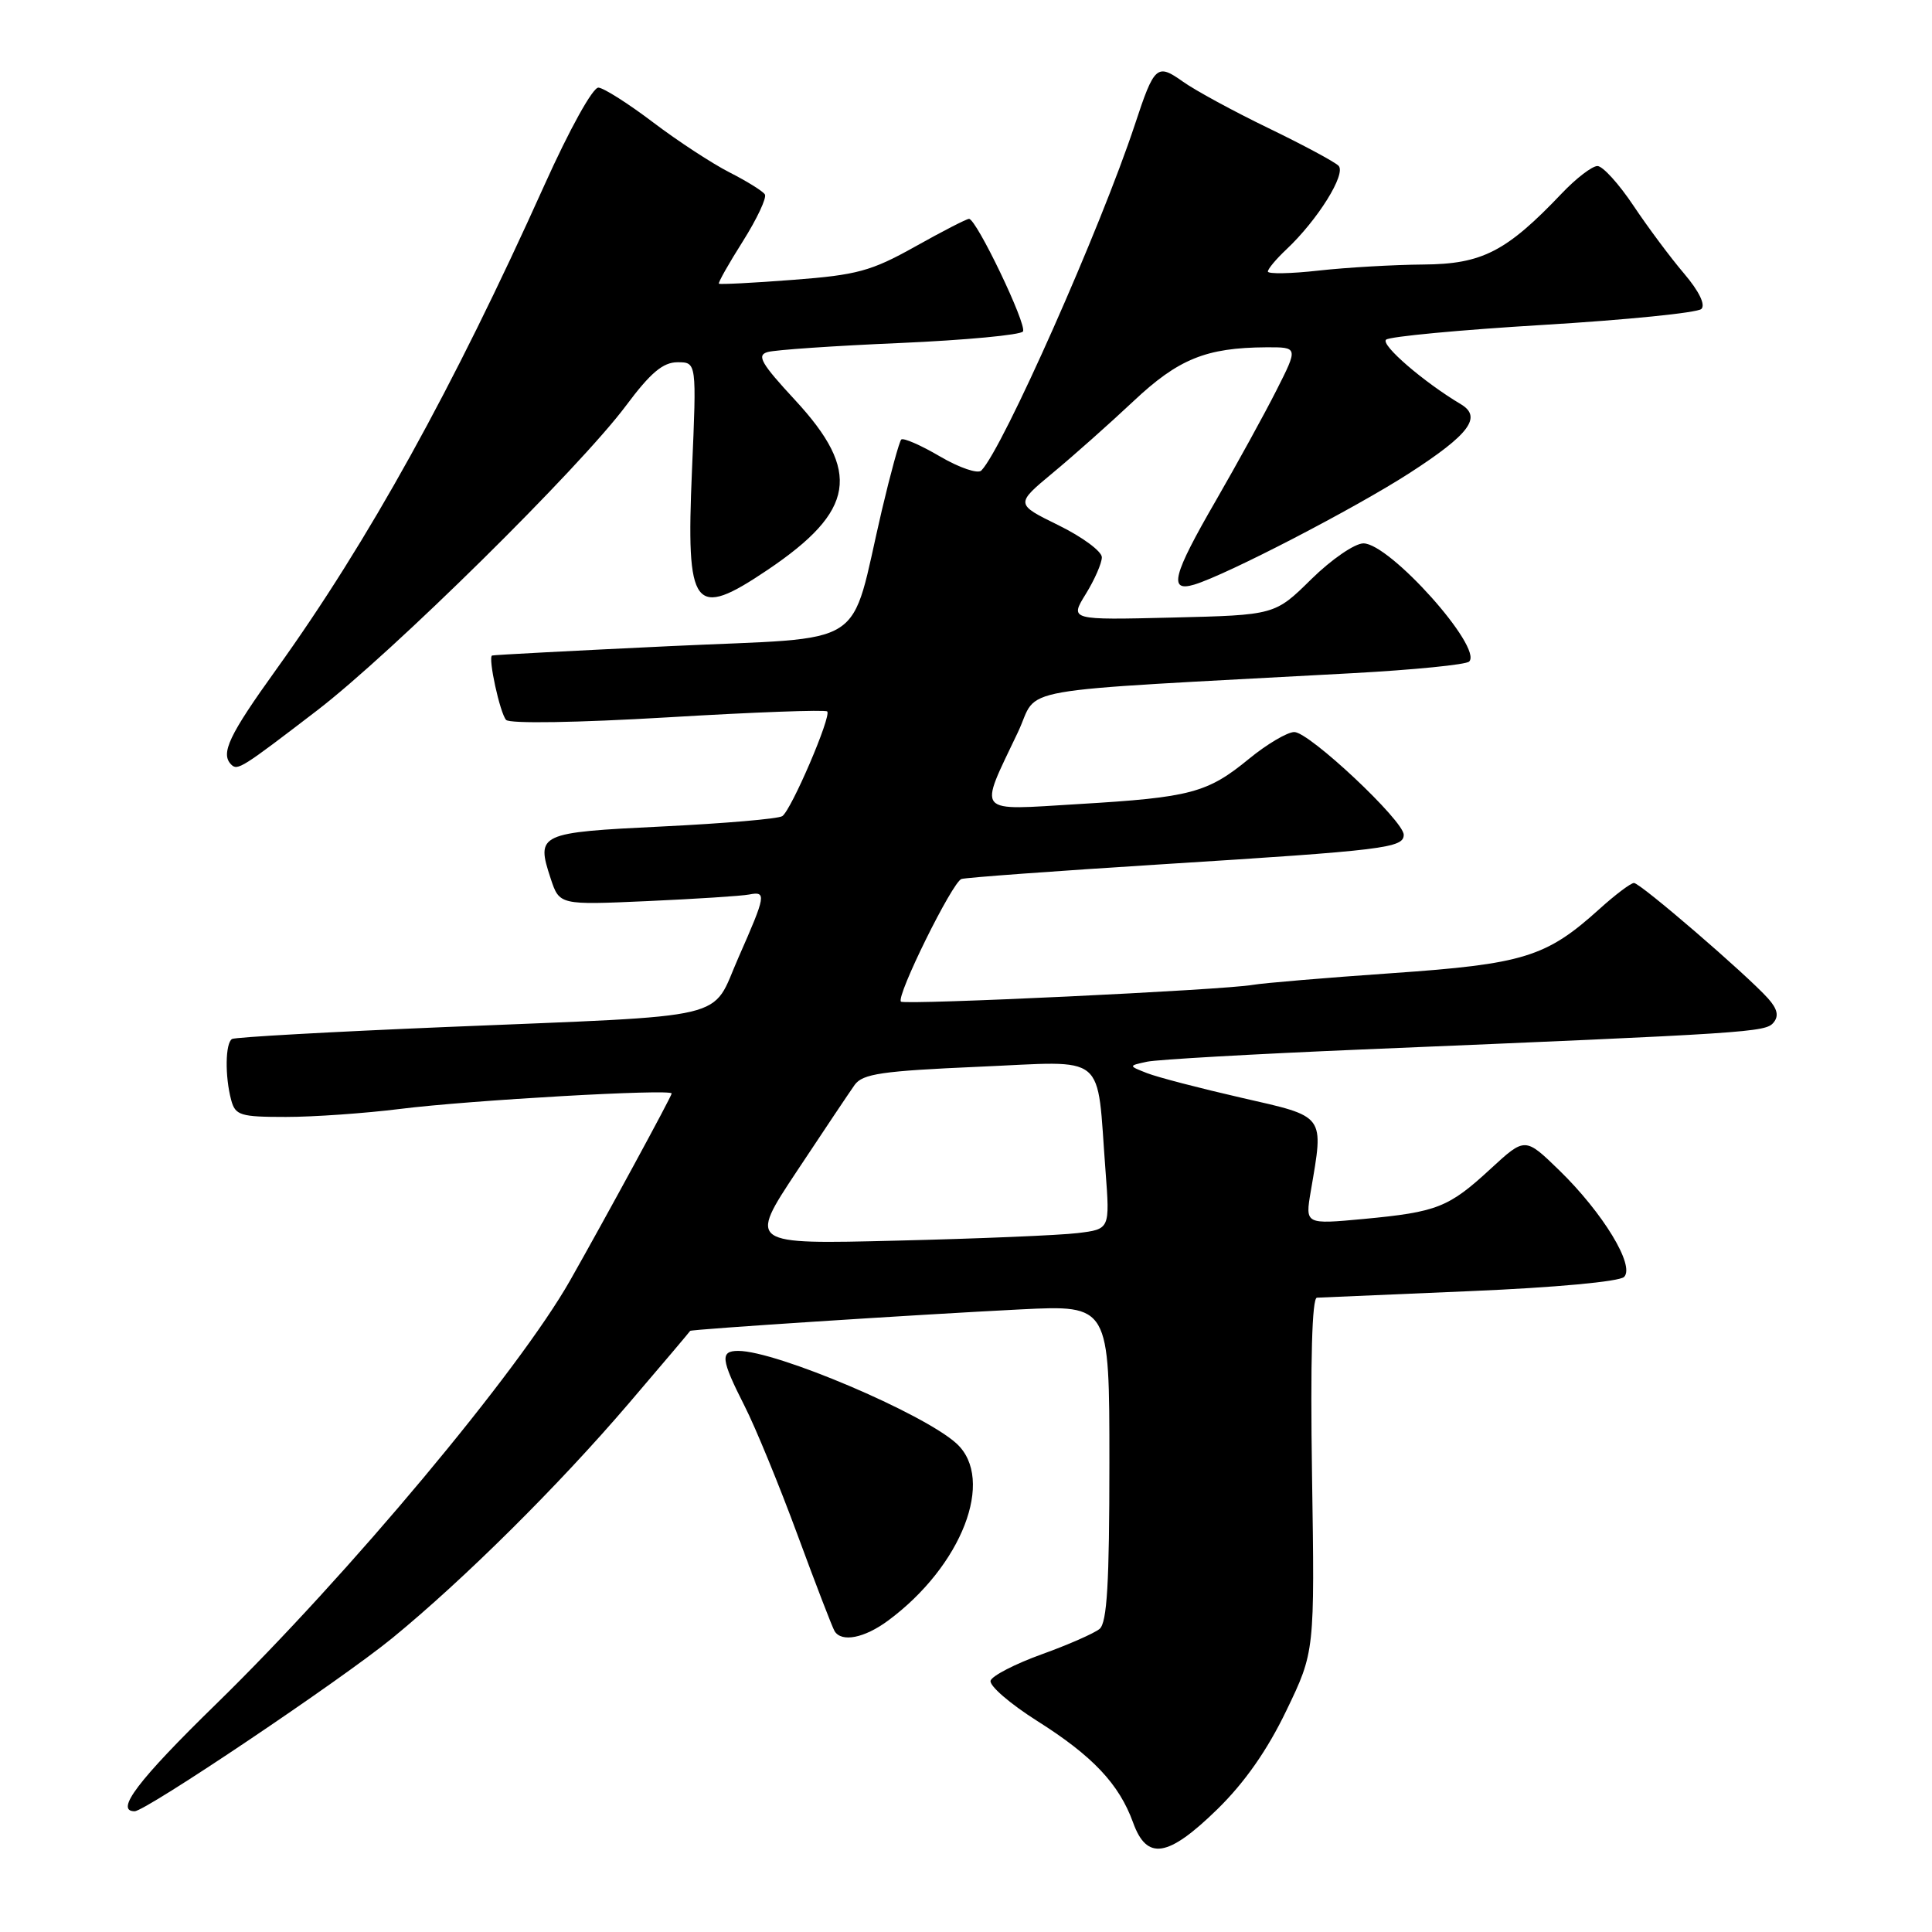 <?xml version="1.0" encoding="UTF-8" standalone="no"?>
<!DOCTYPE svg PUBLIC "-//W3C//DTD SVG 1.1//EN" "http://www.w3.org/Graphics/SVG/1.1/DTD/svg11.dtd" >
<svg xmlns="http://www.w3.org/2000/svg" xmlns:xlink="http://www.w3.org/1999/xlink" version="1.1" viewBox="0 0 256 256">
 <g >
 <path fill="currentColor"
d=" M 161.31 239.73 C 164.92 236.20 167.94 231.89 170.45 226.66 C 174.21 218.86 174.21 218.86 173.85 195.43 C 173.62 180.26 173.85 171.98 174.50 171.95 C 175.05 171.92 184.19 171.53 194.82 171.08 C 206.03 170.61 214.58 169.82 215.20 169.20 C 216.67 167.73 212.41 160.72 206.62 155.08 C 202.08 150.67 202.08 150.67 197.53 154.86 C 191.96 160.00 190.45 160.60 180.68 161.52 C 172.94 162.24 172.94 162.24 173.68 157.87 C 175.43 147.61 175.73 148.02 164.50 145.46 C 159.00 144.20 153.38 142.74 152.00 142.20 C 149.50 141.22 149.50 141.22 152.00 140.68 C 153.38 140.39 166.20 139.66 180.50 139.06 C 232.14 136.90 233.93 136.78 235.00 135.50 C 235.73 134.62 235.52 133.69 234.27 132.29 C 231.42 129.12 217.35 117.00 216.51 117.00 C 216.09 117.00 214.02 118.56 211.92 120.46 C 204.88 126.82 201.91 127.74 184.45 128.95 C 175.68 129.56 167.38 130.26 166.00 130.50 C 162.13 131.19 119.86 133.19 119.38 132.72 C 118.70 132.04 126.20 116.85 127.40 116.47 C 128.01 116.28 139.97 115.40 154.00 114.52 C 183.50 112.67 186.00 112.36 186.00 110.61 C 186.00 108.75 173.49 97.00 171.50 97.00 C 170.59 97.00 167.89 98.59 165.51 100.54 C 159.99 105.07 157.77 105.66 142.97 106.54 C 129.03 107.37 129.63 108.08 134.89 97.00 C 137.81 90.84 132.74 91.74 179.22 89.20 C 187.31 88.76 194.27 88.07 194.67 87.66 C 196.51 85.82 184.15 72.00 180.66 72.00 C 179.51 72.00 176.40 74.14 173.75 76.75 C 168.93 81.50 168.93 81.50 155.33 81.83 C 141.74 82.16 141.74 82.16 143.87 78.71 C 145.04 76.82 146.00 74.62 146.00 73.84 C 146.00 73.06 143.42 71.15 140.26 69.60 C 134.53 66.79 134.53 66.79 139.51 62.65 C 142.26 60.37 147.06 56.10 150.19 53.16 C 156.14 47.56 159.82 46.07 167.76 46.02 C 172.03 46.00 172.03 46.00 169.12 51.75 C 167.52 54.91 163.91 61.47 161.11 66.33 C 155.38 76.23 154.80 78.50 158.25 77.46 C 162.53 76.17 179.53 67.36 186.79 62.67 C 194.70 57.56 196.42 55.26 193.57 53.56 C 188.66 50.64 182.92 45.69 183.66 45.01 C 184.12 44.59 193.50 43.71 204.50 43.05 C 215.50 42.39 224.92 41.44 225.44 40.94 C 226.01 40.38 225.13 38.58 223.16 36.26 C 221.39 34.19 218.37 30.14 216.44 27.25 C 214.51 24.36 212.37 22.00 211.67 22.00 C 210.97 22.00 208.84 23.63 206.95 25.62 C 199.61 33.34 196.39 35.00 188.60 35.05 C 184.69 35.08 178.46 35.44 174.75 35.85 C 171.04 36.27 168.00 36.32 168.00 35.98 C 168.00 35.63 169.11 34.31 170.46 33.04 C 174.60 29.15 178.42 23.02 177.36 21.96 C 176.84 21.44 172.65 19.19 168.06 16.97 C 163.47 14.75 158.39 11.99 156.76 10.83 C 153.30 8.37 152.96 8.67 150.38 16.50 C 145.84 30.23 132.89 59.43 130.03 62.35 C 129.57 62.82 127.11 61.98 124.55 60.48 C 122.00 58.98 119.69 57.98 119.42 58.24 C 119.16 58.51 118.00 62.73 116.85 67.61 C 112.46 86.35 115.58 84.35 88.92 85.61 C 76.04 86.22 65.37 86.78 65.20 86.86 C 64.64 87.13 66.25 94.50 67.06 95.39 C 67.54 95.91 76.50 95.76 88.51 95.05 C 99.86 94.37 109.36 94.02 109.61 94.27 C 110.20 94.87 104.87 107.31 103.66 108.14 C 103.15 108.50 96.00 109.11 87.79 109.51 C 71.34 110.31 71.01 110.46 72.97 116.42 C 74.13 119.92 74.13 119.92 85.81 119.40 C 92.24 119.11 98.29 118.72 99.25 118.53 C 101.59 118.07 101.50 118.60 97.87 126.83 C 94.11 135.34 97.73 134.48 59.00 136.09 C 43.88 136.72 31.16 137.43 30.75 137.67 C 29.85 138.20 29.79 142.61 30.63 145.75 C 31.18 147.80 31.83 148.00 37.89 148.00 C 41.56 148.00 48.36 147.52 53.01 146.94 C 62.25 145.78 89.00 144.26 89.00 144.89 C 89.00 145.26 80.20 161.45 75.55 169.65 C 68.70 181.73 46.21 208.63 28.60 225.83 C 18.30 235.88 15.17 240.00 17.84 240.00 C 19.31 240.00 45.26 222.56 52.00 217.04 C 61.49 209.27 74.01 196.84 83.28 186.00 C 87.75 180.78 91.42 176.43 91.45 176.35 C 91.52 176.14 121.68 174.18 135.25 173.50 C 147.00 172.92 147.00 172.92 147.00 193.84 C 147.00 209.82 146.69 215.01 145.70 215.84 C 144.98 216.43 141.52 217.95 138.02 219.21 C 134.52 220.47 131.48 222.04 131.26 222.69 C 131.05 223.35 133.81 225.74 137.41 228.02 C 144.78 232.67 148.29 236.39 150.14 241.50 C 151.97 246.57 154.75 246.13 161.31 239.73 Z  M 117.66 214.75 C 127.45 207.52 131.91 196.02 126.75 191.28 C 122.39 187.29 102.88 179.00 97.82 179.00 C 95.39 179.00 95.52 180.11 98.65 186.28 C 100.11 189.15 103.27 196.85 105.68 203.39 C 108.09 209.93 110.30 215.67 110.59 216.14 C 111.52 217.65 114.53 217.06 117.66 214.75 Z  M 42.00 94.15 C 51.95 86.52 76.77 62.03 82.95 53.75 C 86.20 49.39 87.85 48.00 89.78 48.00 C 92.31 48.00 92.31 48.00 91.69 62.34 C 90.89 80.82 91.89 82.12 101.70 75.52 C 113.32 67.69 114.16 62.52 105.34 53.00 C 100.85 48.15 100.23 47.07 101.71 46.65 C 102.70 46.36 110.59 45.82 119.27 45.45 C 127.94 45.07 135.27 44.38 135.55 43.92 C 136.10 43.03 129.38 29.00 128.40 29.00 C 128.08 29.00 124.87 30.65 121.25 32.68 C 115.44 35.93 113.55 36.44 105.09 37.08 C 99.81 37.49 95.39 37.71 95.26 37.59 C 95.13 37.46 96.56 34.93 98.44 31.96 C 100.31 28.99 101.62 26.20 101.35 25.76 C 101.08 25.33 98.98 24.02 96.68 22.85 C 94.38 21.68 89.82 18.70 86.55 16.22 C 83.28 13.74 80.01 11.66 79.30 11.61 C 78.56 11.55 75.48 17.10 72.15 24.50 C 60.00 51.51 48.83 71.69 36.61 88.70 C 30.32 97.45 29.19 99.85 30.64 101.31 C 31.48 102.14 32.01 101.81 42.00 94.15 Z  M 105.59 155.19 C 109.12 149.86 112.57 144.71 113.25 143.75 C 114.31 142.28 116.86 141.91 129.68 141.35 C 146.97 140.61 145.27 139.21 146.49 155.18 C 147.07 162.87 147.07 162.87 142.79 163.39 C 140.43 163.68 129.65 164.13 118.83 164.39 C 99.17 164.88 99.17 164.88 105.59 155.19 Z "/>
</g>
</svg>